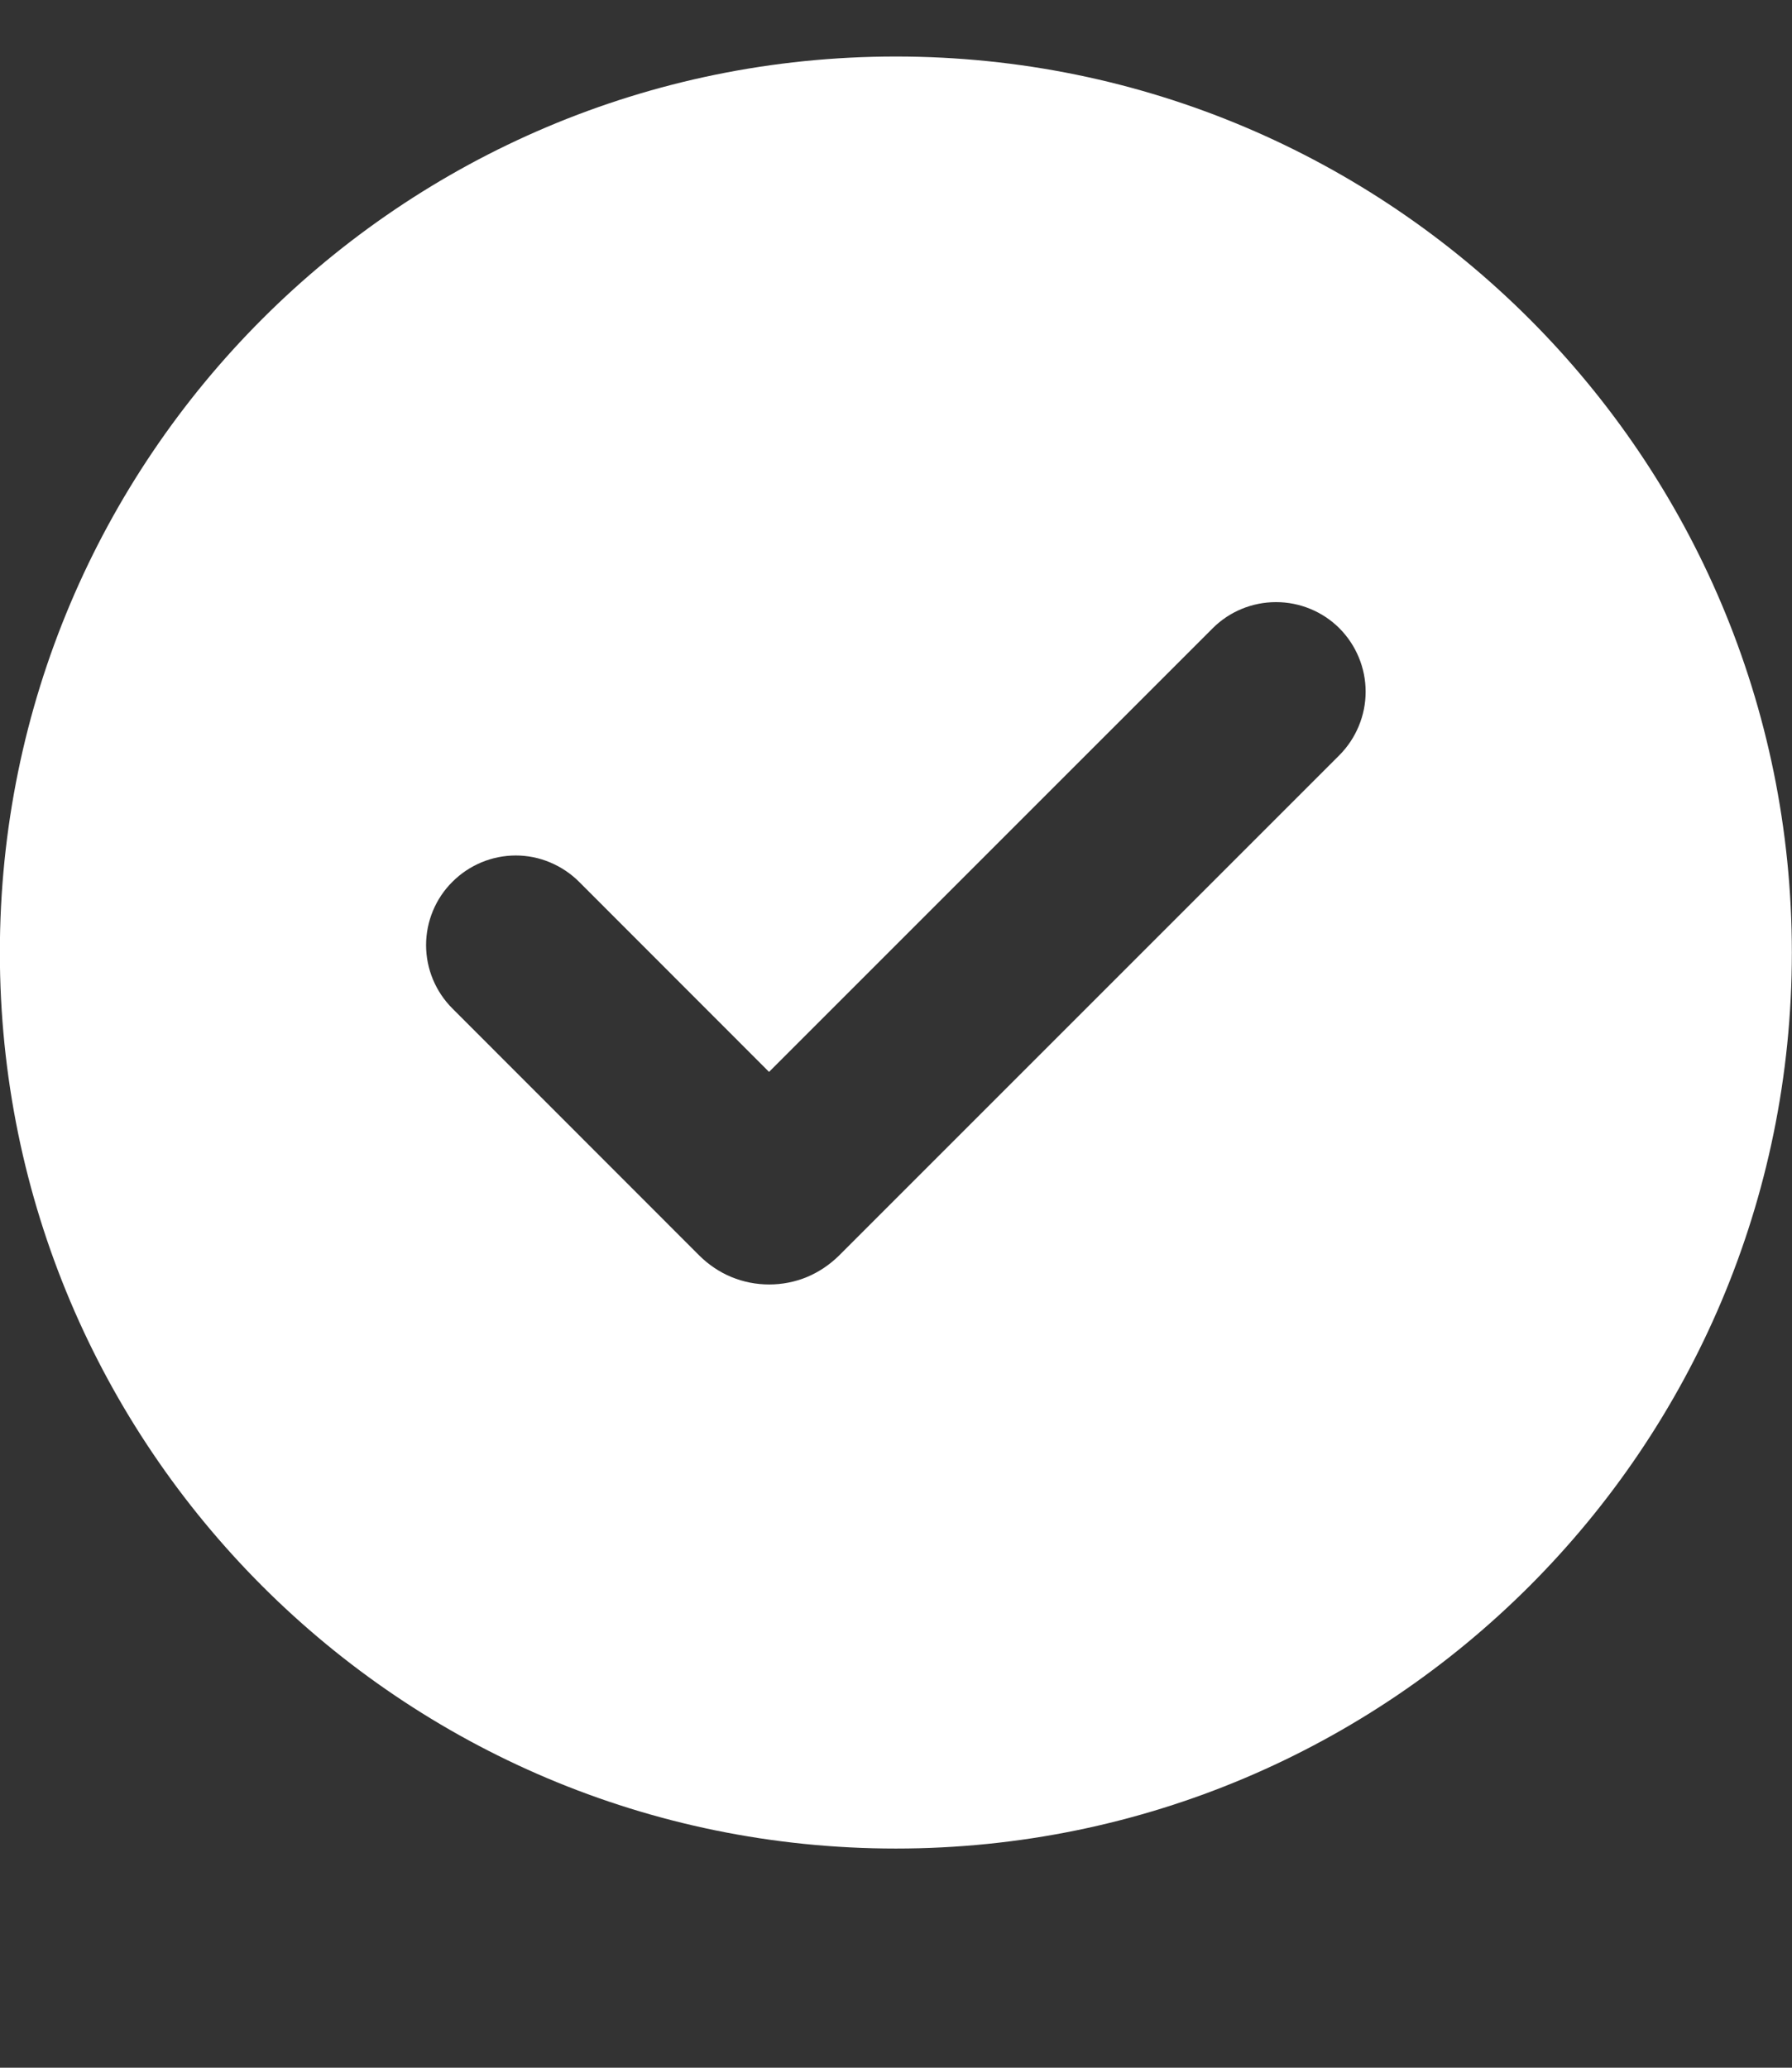 <svg width="13" height="15" viewBox="0 0 13 15" fill="none" xmlns="http://www.w3.org/2000/svg">
<rect x="0" y="0" width="13" height="15" fill="#333333" stroke="none"/>
<path d="M6.499 0.41C10.089 0.41 12.999 3.32 12.999 6.91C12.999 10.5 10.089 13.41 6.499 13.41C2.909 13.41 -0.001 10.5 -0.001 6.91C-0.001 3.32 2.909 0.41 6.499 0.41ZM8.797 4.558L5.579 7.776L4.201 6.397C4.141 6.337 4.069 6.289 3.99 6.256C3.912 6.223 3.827 6.206 3.742 6.206C3.569 6.206 3.404 6.275 3.282 6.397C3.16 6.518 3.091 6.684 3.091 6.856C3.091 7.029 3.16 7.194 3.282 7.316L5.074 9.109C5.141 9.175 5.219 9.228 5.306 9.264C5.393 9.3 5.486 9.318 5.58 9.318C5.674 9.318 5.767 9.3 5.854 9.264C5.94 9.228 6.019 9.175 6.086 9.109L9.717 5.478C9.838 5.356 9.907 5.19 9.907 5.018C9.907 4.845 9.838 4.68 9.717 4.558C9.595 4.436 9.429 4.368 9.257 4.368C9.084 4.368 8.919 4.436 8.797 4.558Z" fill="white"/>
</svg>
